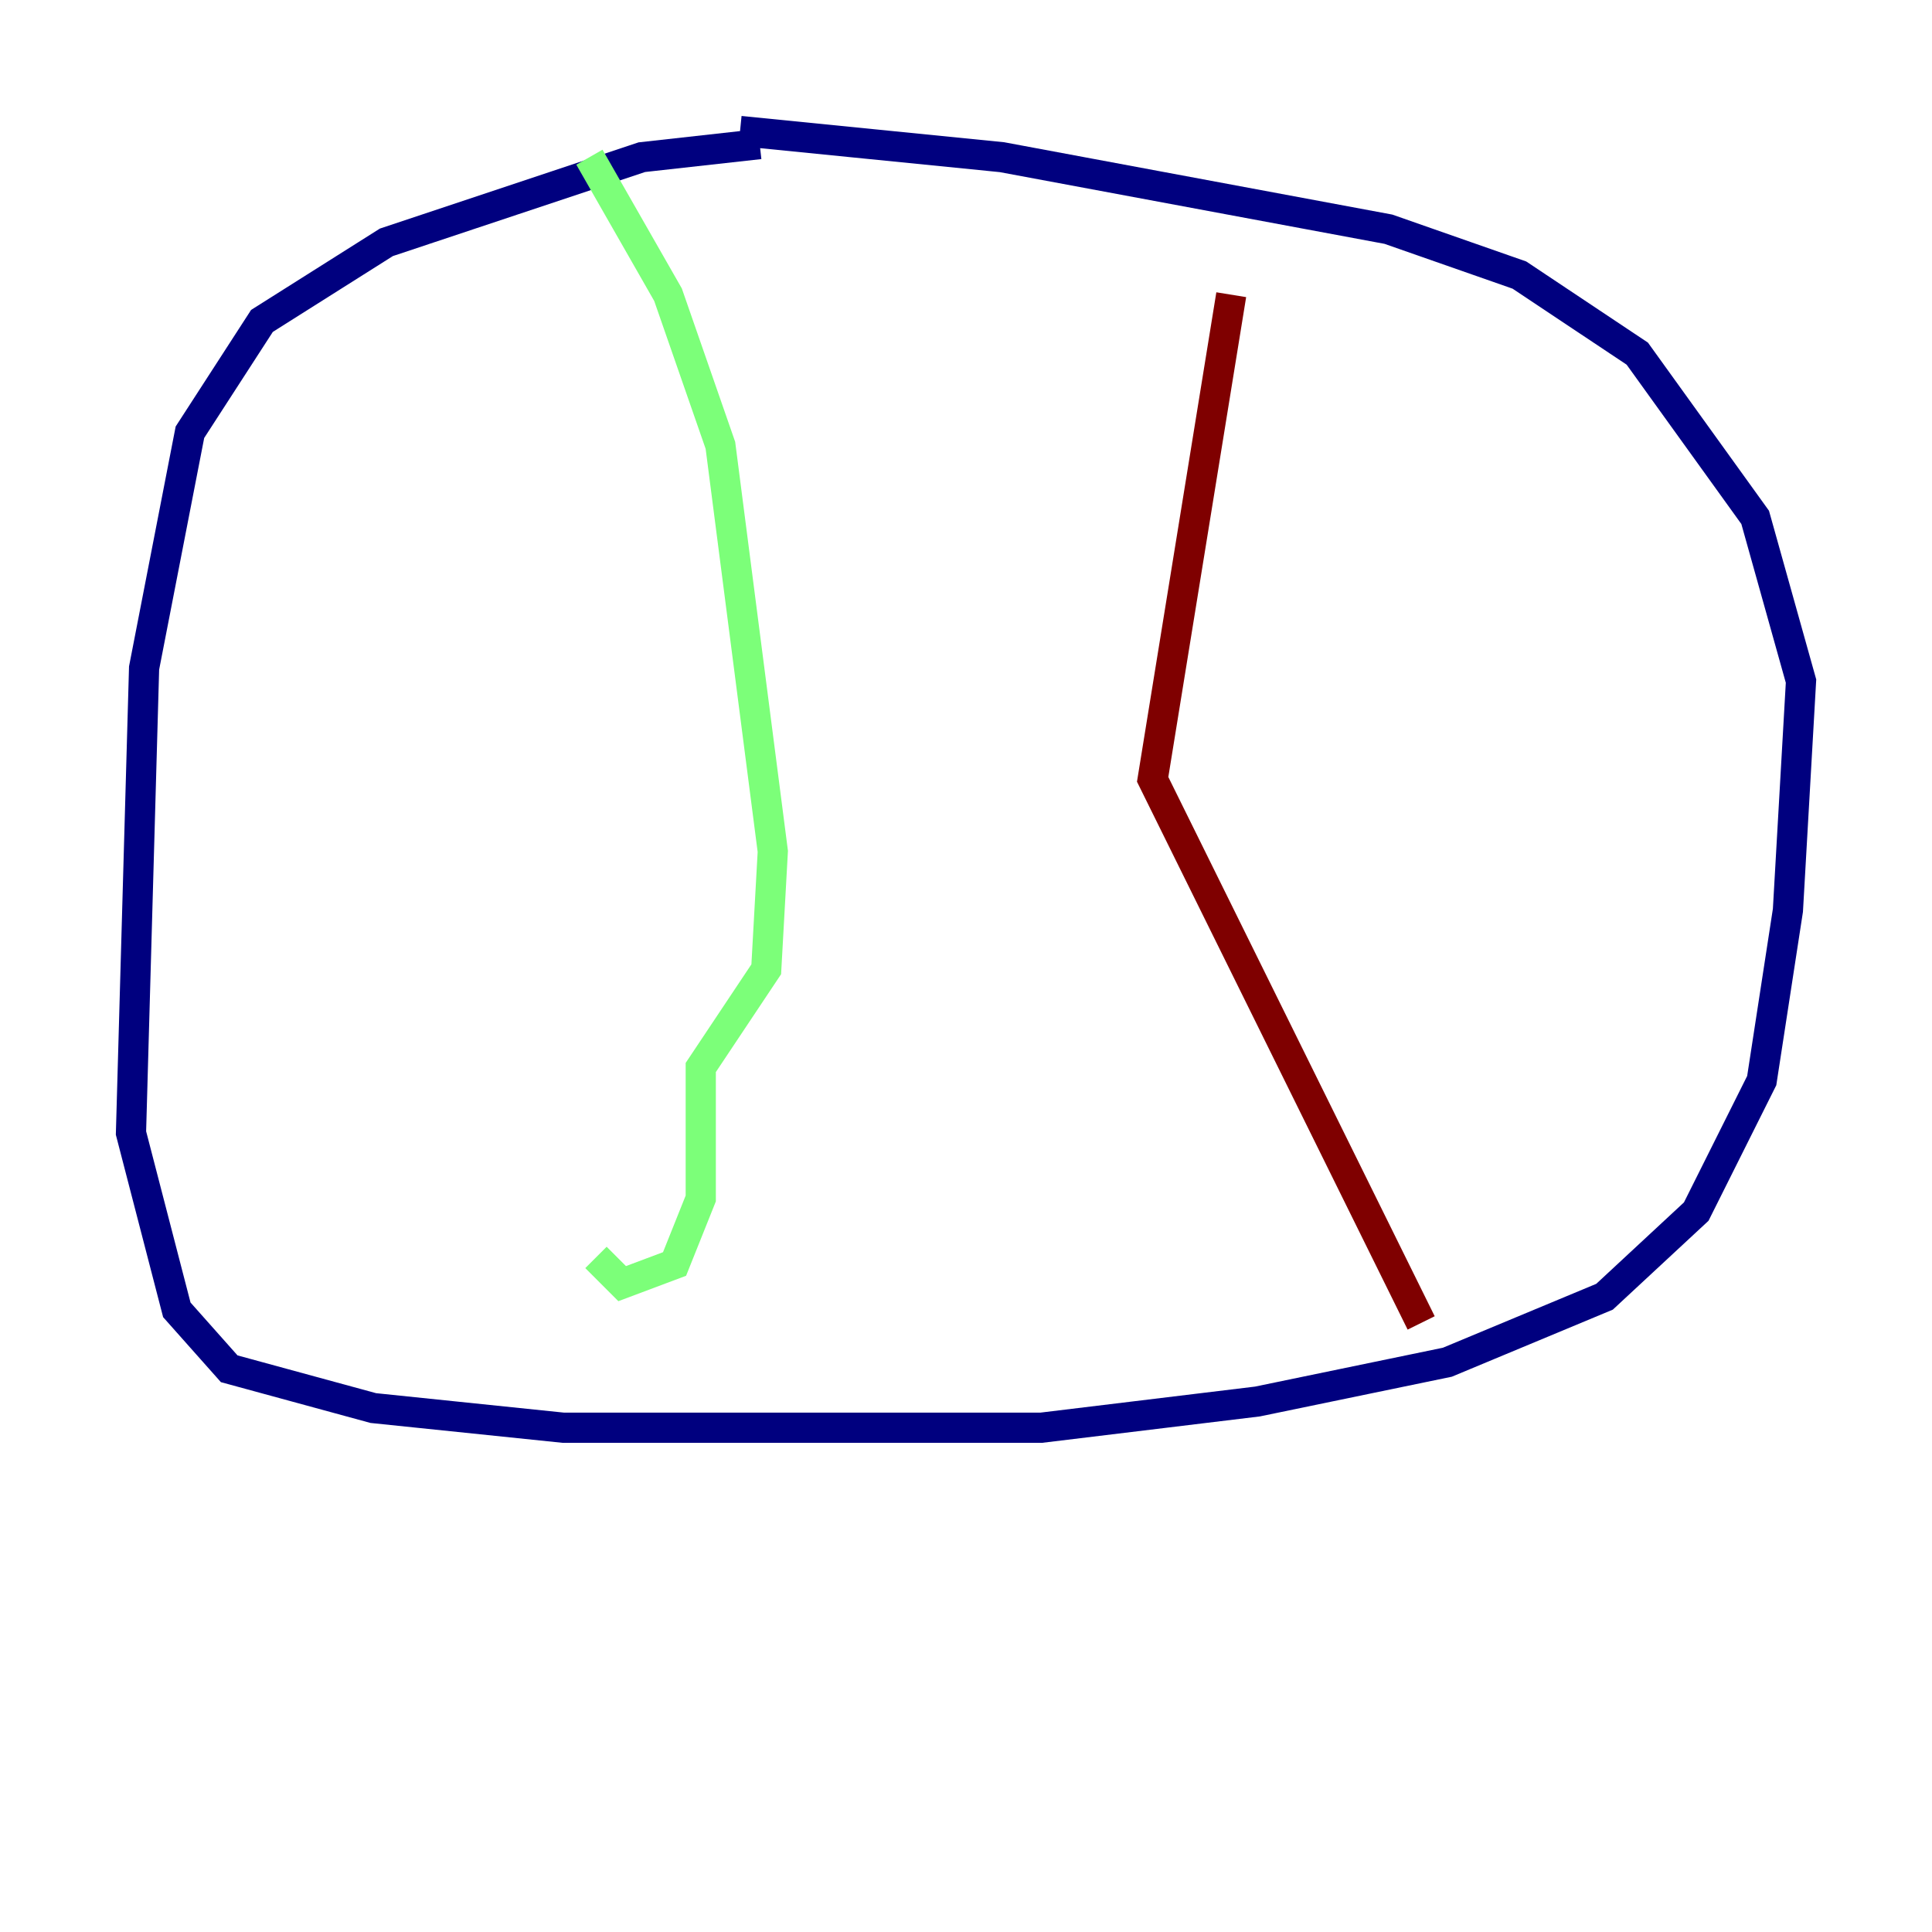 <?xml version="1.0" encoding="utf-8" ?>
<svg baseProfile="tiny" height="128" version="1.2" viewBox="0,0,128,128" width="128" xmlns="http://www.w3.org/2000/svg" xmlns:ev="http://www.w3.org/2001/xml-events" xmlns:xlink="http://www.w3.org/1999/xlink"><defs /><polyline fill="none" points="50.332,9.546 42.522,10.414 25.6,16.054 17.356,21.261 12.583,28.637 9.546,44.258 8.678,75.064 11.715,86.78 15.186,90.685 24.732,93.288 37.315,94.59 68.99,94.59 83.308,92.854 95.891,90.251 106.305,85.912 112.38,80.271 116.719,71.593 118.454,60.312 119.322,45.125 116.285,34.278 108.475,23.43 100.664,18.224 91.986,15.186 66.386,10.414 49.031,8.678" stroke="#00007f" stroke-width="2" /><polyline fill="none" points="39.051,10.414 44.258,19.525 47.729,29.505 51.2,56.407 50.766,64.217 46.427,70.725 46.427,79.403 44.691,83.742 41.22,85.044 39.485,83.308" stroke="#7cff79" stroke-width="2" /><polyline fill="none" points="81.573,19.525 76.366,51.634 94.156,87.647" stroke="#7f0000" stroke-width="2" /></svg>